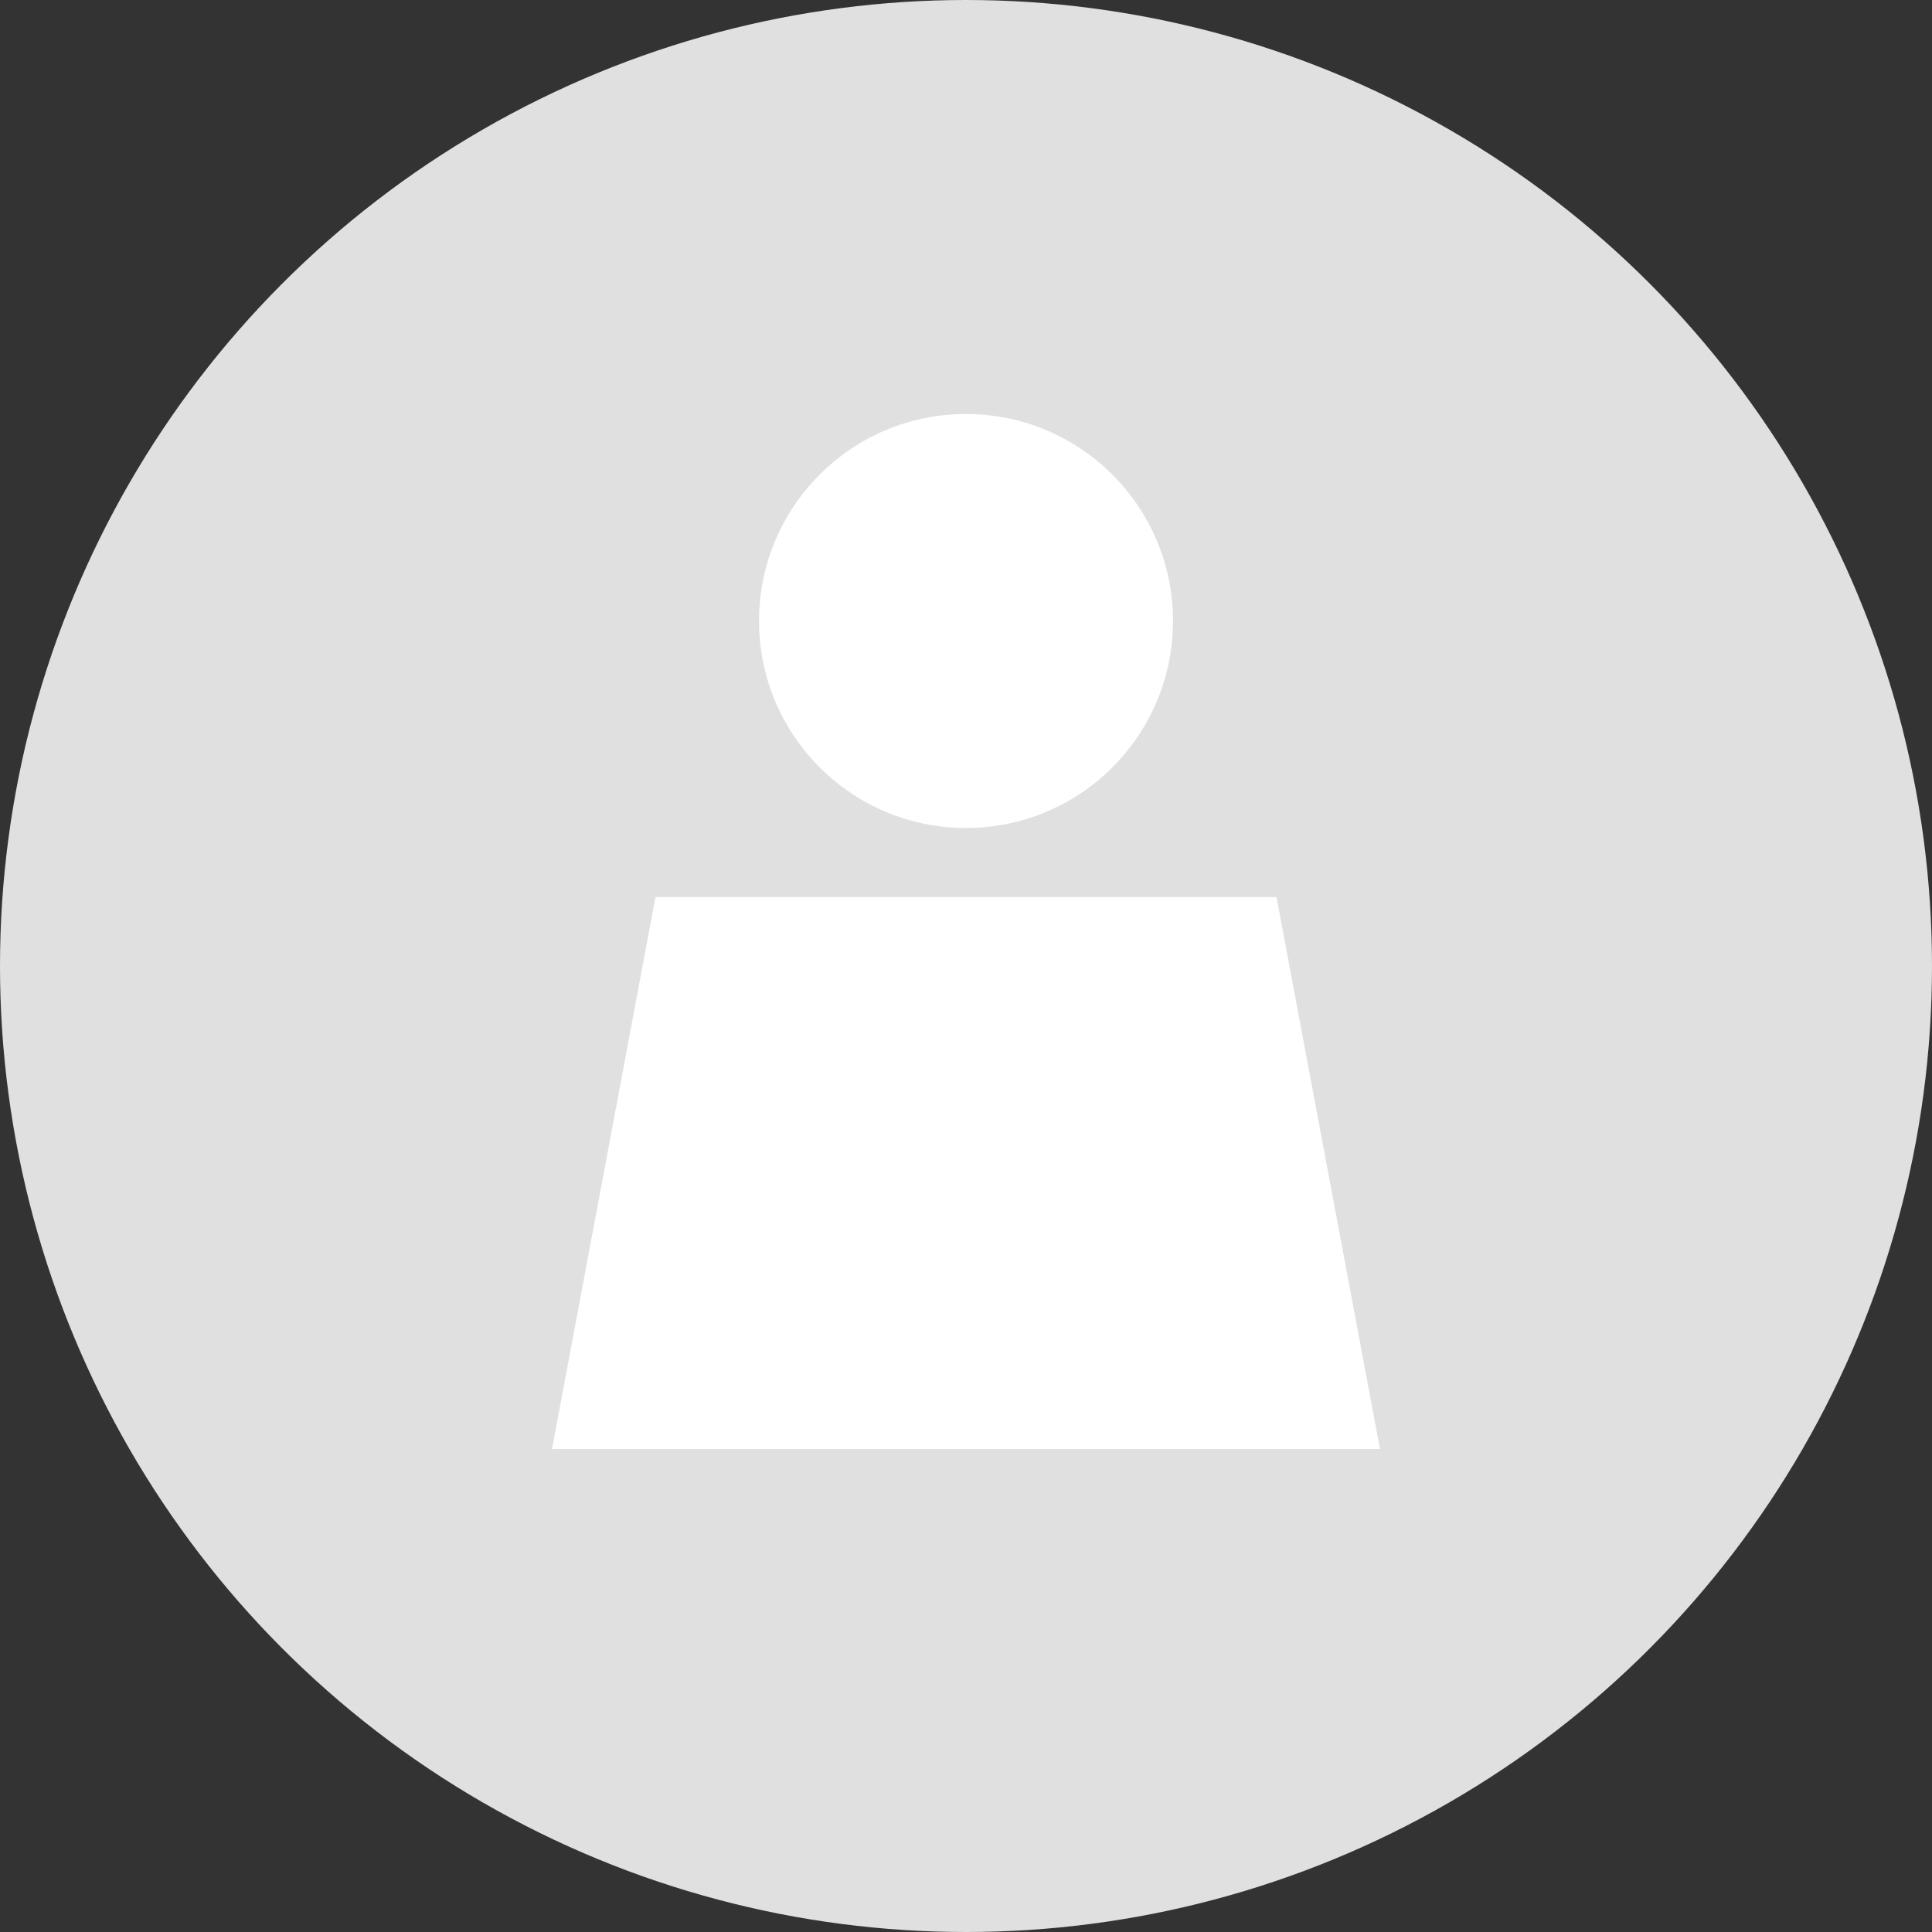 <svg width="88" height="88" viewBox="0 0 88 88" fill="none" xmlns="http://www.w3.org/2000/svg">
<rect x="0" y="0" width="88" height="88" fill="#333333" stroke="none"/>
<circle cx="44" cy="44" r="44" fill="#E0E0E0"/>
<path d="M53.429 28.286C53.429 33.493 49.207 37.714 44 37.714C38.793 37.714 34.572 33.493 34.572 28.286C34.572 23.078 38.793 18.857 44 18.857C49.207 18.857 53.429 23.078 53.429 28.286Z" fill="white"/>
<path d="M29.857 40.857H58.143L62.857 66H25.143L29.857 40.857Z" fill="white"/>
</svg>
